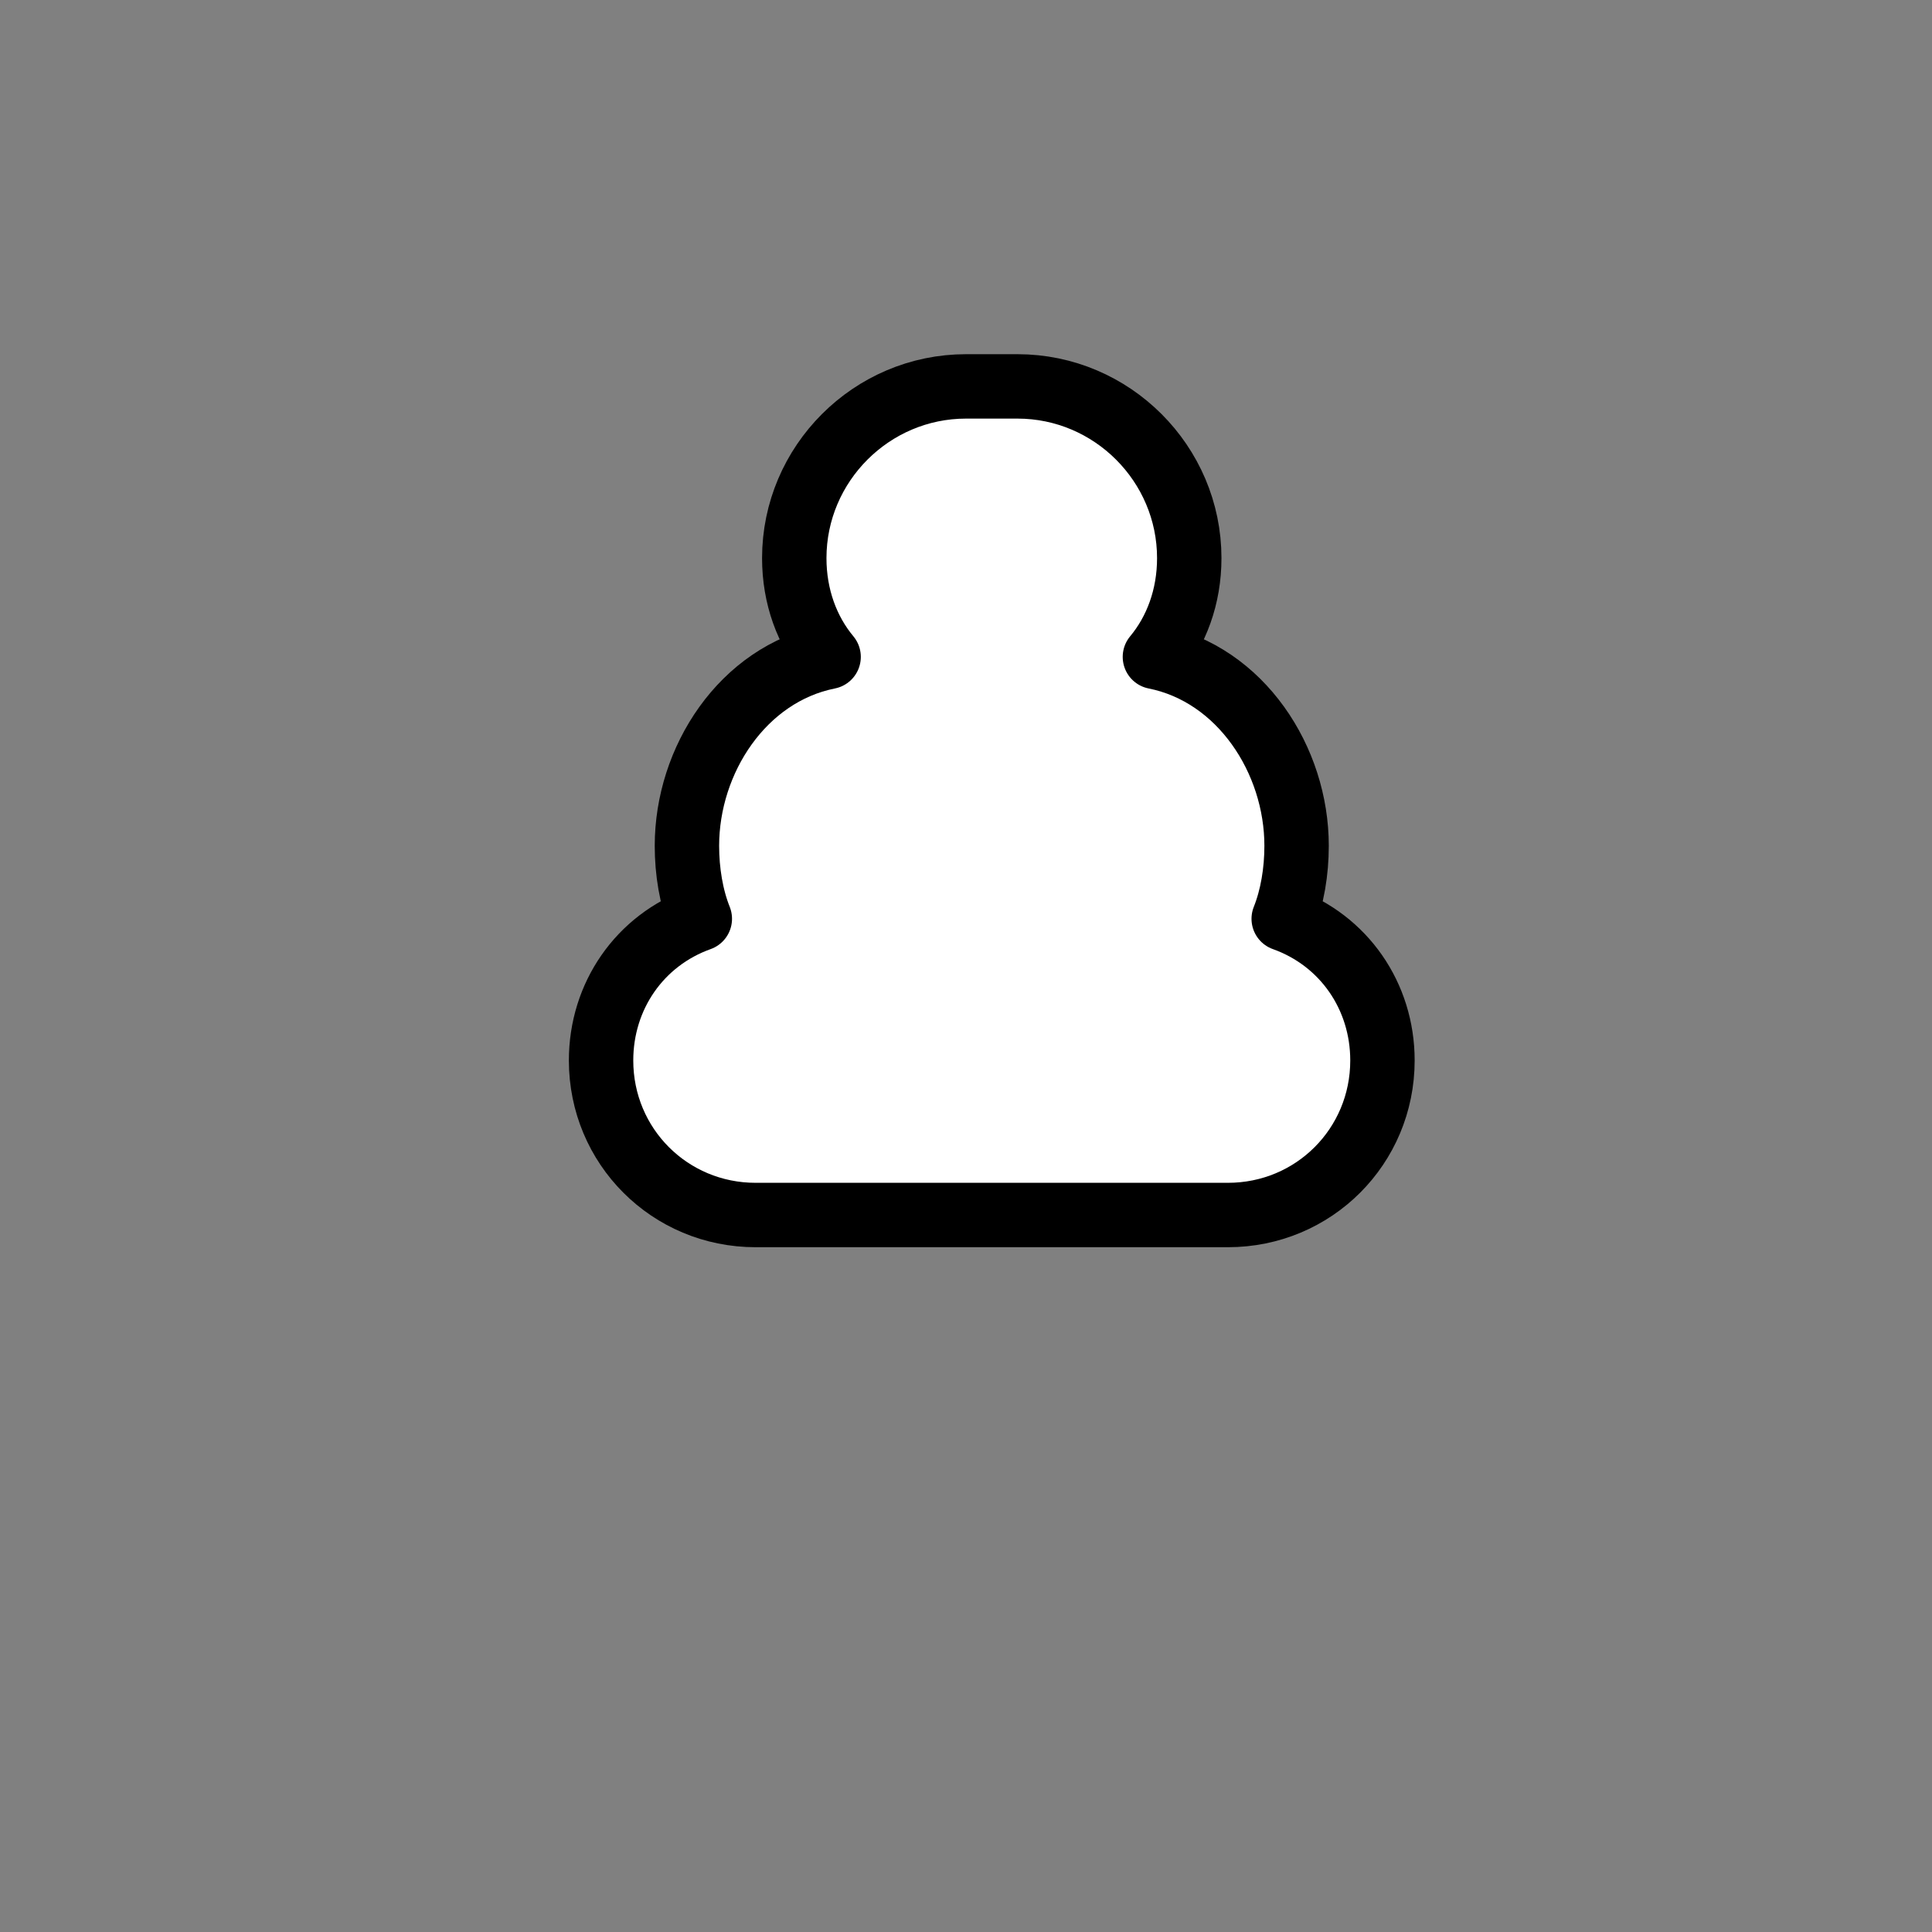 <?xml version="1.0" encoding="UTF-8"?>
<svg xmlns="http://www.w3.org/2000/svg" width="45" height="45">
  <rect width="100%" height="100%" fill="#808080" stroke="none"/>
  <path d="M22.5 9c-2.2 0-4 1.8-4 4 0 .9.3 1.7.8 2.3-2 .4-3.3 2.4-3.3 4.4 0 .6.1 1.2.3 1.7-1.4.5-2.3 1.8-2.3 3.3 0 2 1.6 3.6 3.6 3.6h11c2 0 3.6-1.6 3.6-3.6 0-1.5-.9-2.8-2.3-3.3.2-.5.3-1.1.3-1.7 0-2-1.3-4-3.3-4.4.5-.6.8-1.4.8-2.3 0-2.2-1.8-4-4-4z" fill="#fff" stroke="#000" stroke-width="1.5" stroke-linejoin="round"/>
</svg> 